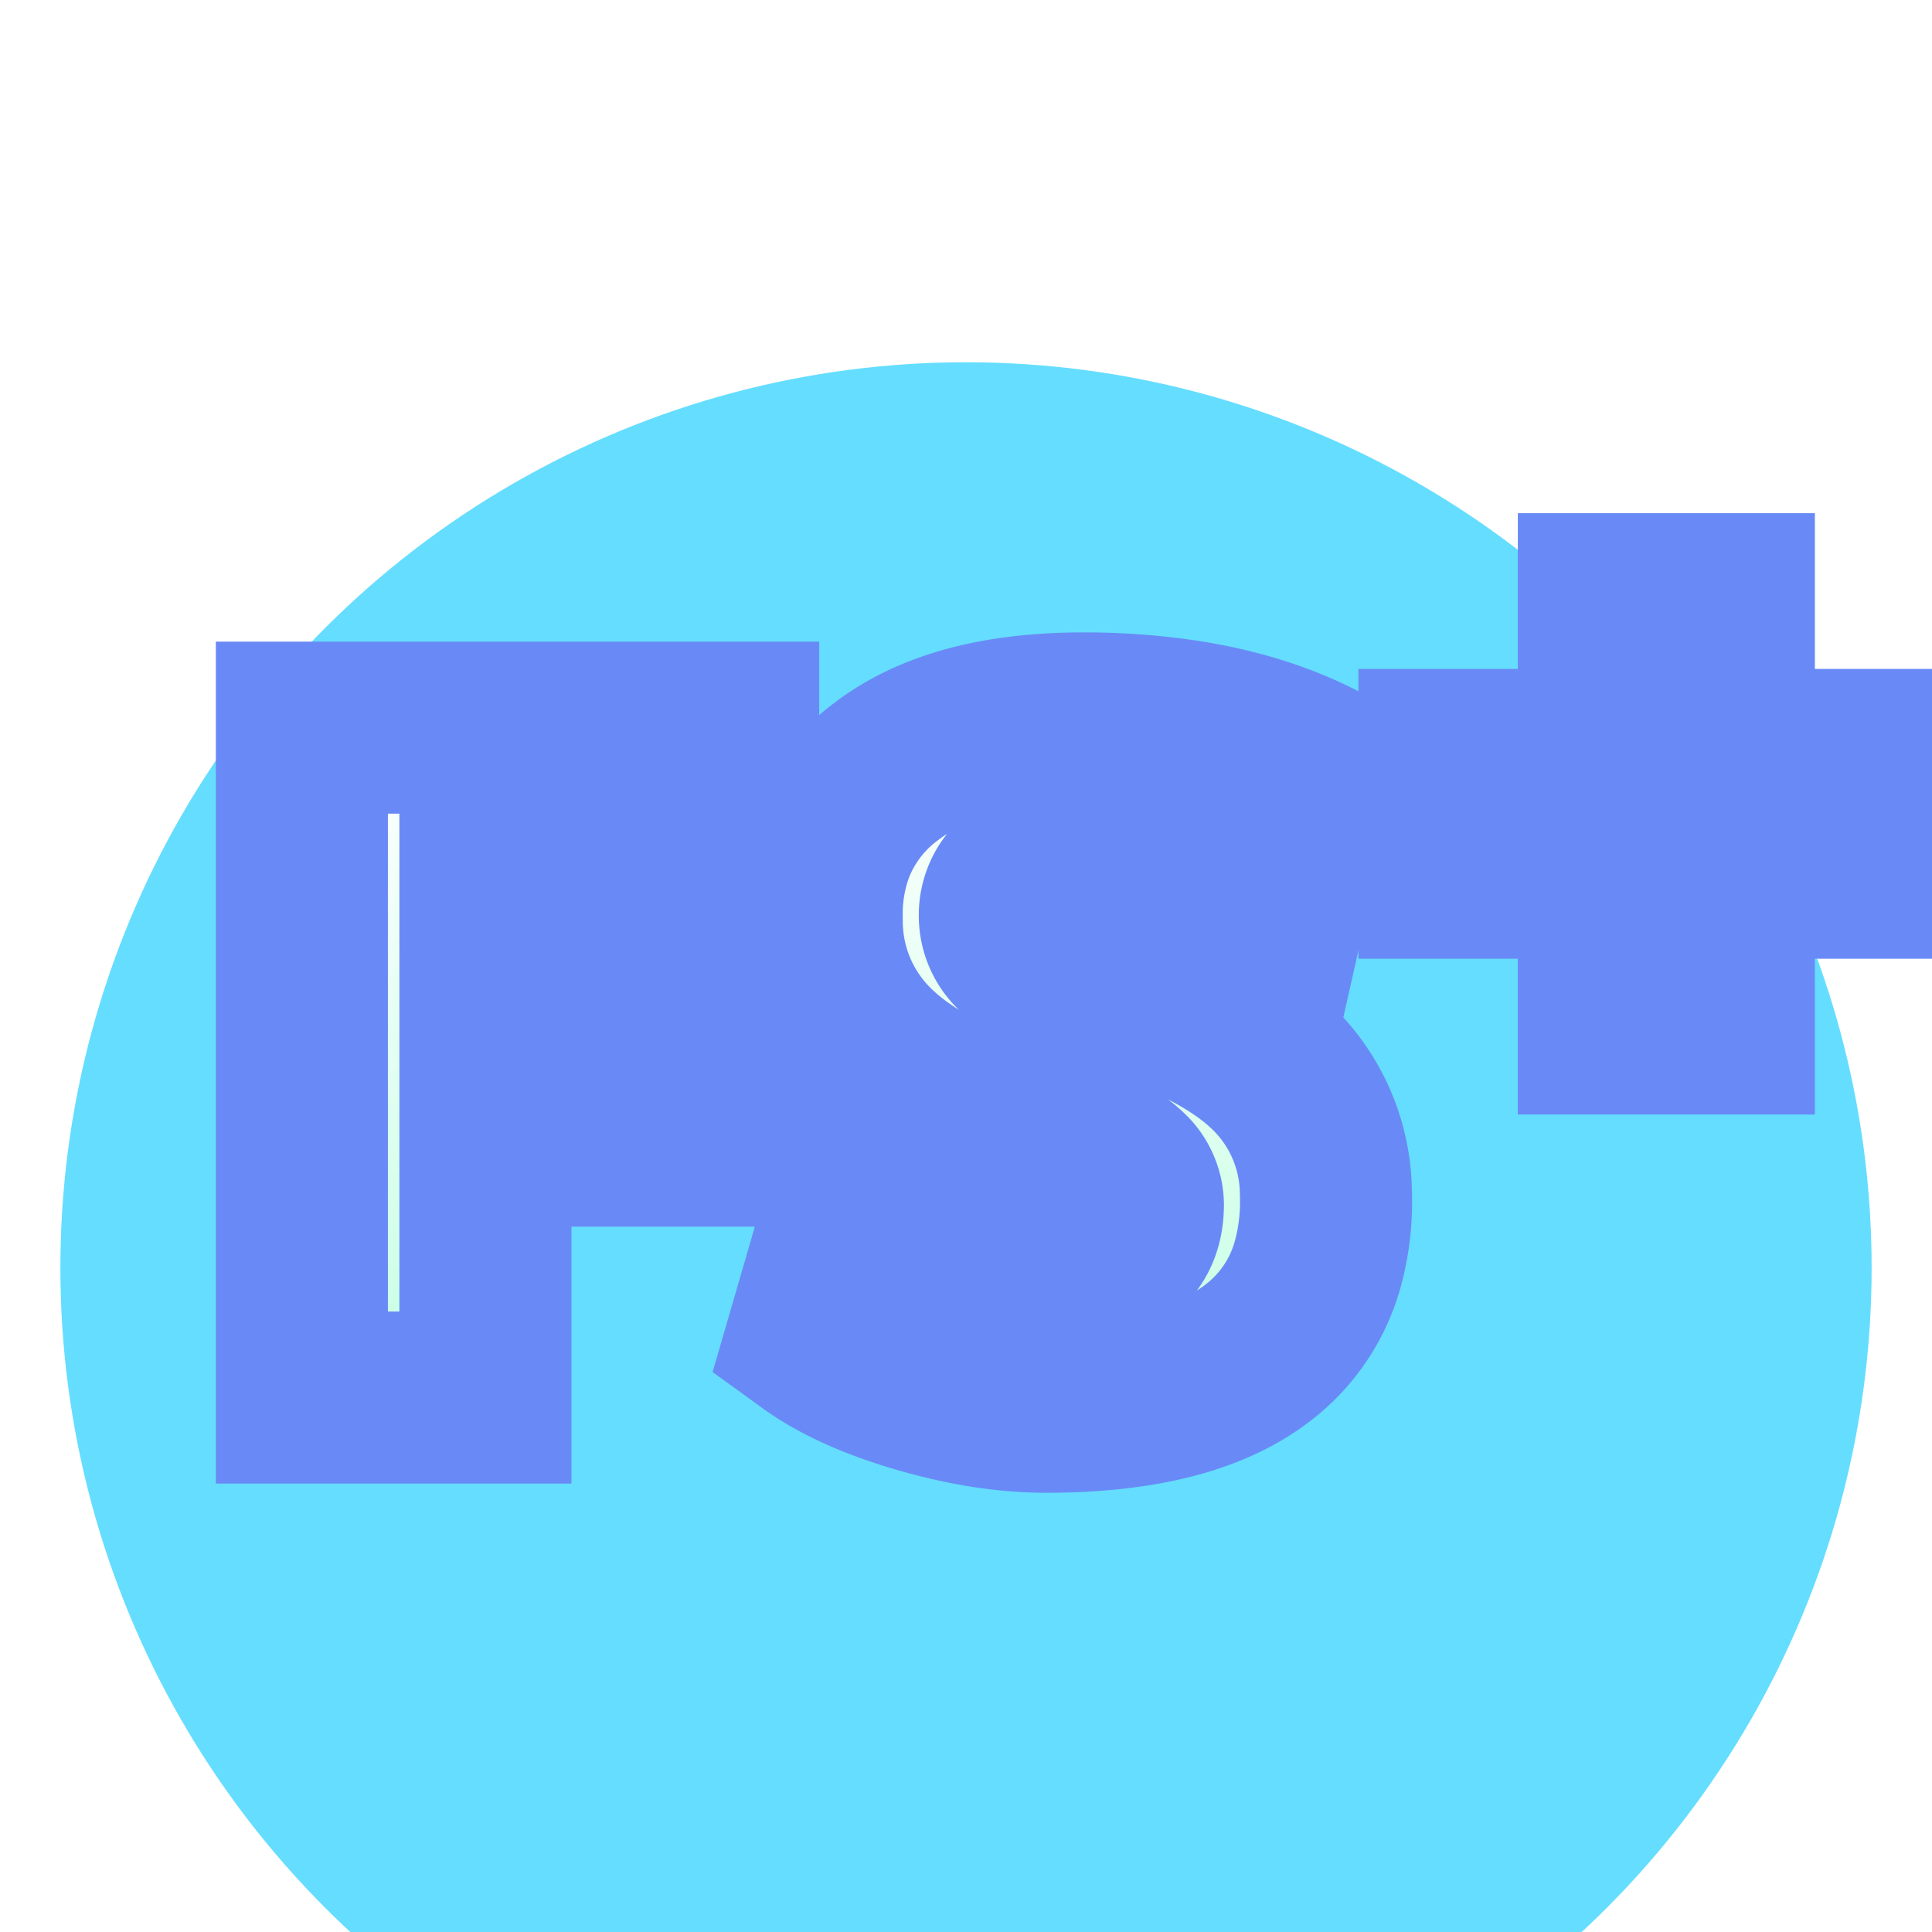 <svg xmlns="http://www.w3.org/2000/svg" viewBox="0 0 32 32" width="32" height="32">
  <defs>
    <filter id="c" height="150%">
      <feFlood flood-opacity=".8" flood-color="#AAA" result="flood"/>
      <feComposite in="flood" in2="SourceGraphic" operator="in" result="composite1"/>
      <feGaussianBlur in="composite1" result="blur"/>
      <feOffset dy="2" result="offset"/>
      <feComposite in="SourceGraphic" in2="offset" result="composite2"/>
    </filter>
    <filter id="a" height="150%">
      <feFlood flood-opacity="1" flood-color="#5579FF" result="flood"/>
      <feComposite in="flood" in2="SourceGraphic" operator="in" result="composite1"/>
      <feGaussianBlur in="composite1" result="blur"/>
      <feOffset dy="3" result="offset"/>
      <feComposite in="SourceGraphic" in2="offset" result="composite2"/>
    </filter>
    <linearGradient id="b" x1="0" y1="0" x2="0" y2="1">
      <stop offset="0" stop-color="#fff"/>
      <stop offset="100%" stop-color="#C5FFE3"/>
    </linearGradient>
  </defs>
  <circle cx="16" cy="18" r="15" fill="#65DDFF" stroke="#5579FF" stroke-width="#999999" filter="url(#a)"/>
  <g transform="matrix(.95 0 0 .95 5 10)" stroke-linecap="round" fill-rule="evenodd" stroke="#698AF6" stroke-width="3" fill="url(#b)" paint-order="stroke" filter="url(#c)">
    <path d="m17.616.8-.56 2.48q-1.616-.8-3.28-.8a3.431 3.431 0 0 0-.414.023q-.452.055-.722.241a.97.97 0 0 0-.226.212.779.779 0 0 0-.158.484.774.774 0 0 0 .32.627q.136.109.331.196a2.754 2.754 0 0 0 .389.137 16.858 16.858 0 0 1 1.279.393q1.517.539 2.257 1.215a3.07 3.07 0 0 1 1.021 2.234 4.023 4.023 0 0 1 .003.158 4.055 4.055 0 0 1-.144 1.111 2.917 2.917 0 0 1-1.072 1.569q-1.216.92-3.664.92-1.024 0-2.2-.344-.9-.263-1.524-.625a4.119 4.119 0 0 1-.356-.231l.72-2.48q.816.56 1.768.88a6.708 6.708 0 0 0 .832.224q.445.089.851.096a4.05 4.05 0 0 0 .069 0 2.937 2.937 0 0 0 .517-.041q.901-.162.922-.96a1.46 1.46 0 0 0 .001-.039.716.716 0 0 0-.236-.521q-.244-.24-.74-.421a4.646 4.646 0 0 0-.304-.098 15.02 15.02 0 0 1-1.208-.399q-1.407-.538-2.12-1.217a3.133 3.133 0 0 1-.991-2.283 4.106 4.106 0 0 1-.001-.101 3.334 3.334 0 0 1 .213-1.215 2.981 2.981 0 0 1 .995-1.297q.943-.724 2.504-.883A9.166 9.166 0 0 1 13.616 0a11.648 11.648 0 0 1 1.786.13q1.239.192 2.214.67zM3.2 4.96h4v2.4h-4v4.48H0V.16h7.52v2.56H3.2v2.24z"/>
  </g>
  <g transform="translate(24 8)" stroke-linecap="round" fill-rule="evenodd" stroke="#698AF6" stroke-width="3" fill="url(#b)" paint-order="stroke" filter="url(#c)">
    <path d="M4.56 2.58H7.2v1.8H4.56v2.58H2.64V4.38H0v-1.8h2.64V0h1.92v2.58z"/>
  </g>
</svg>
